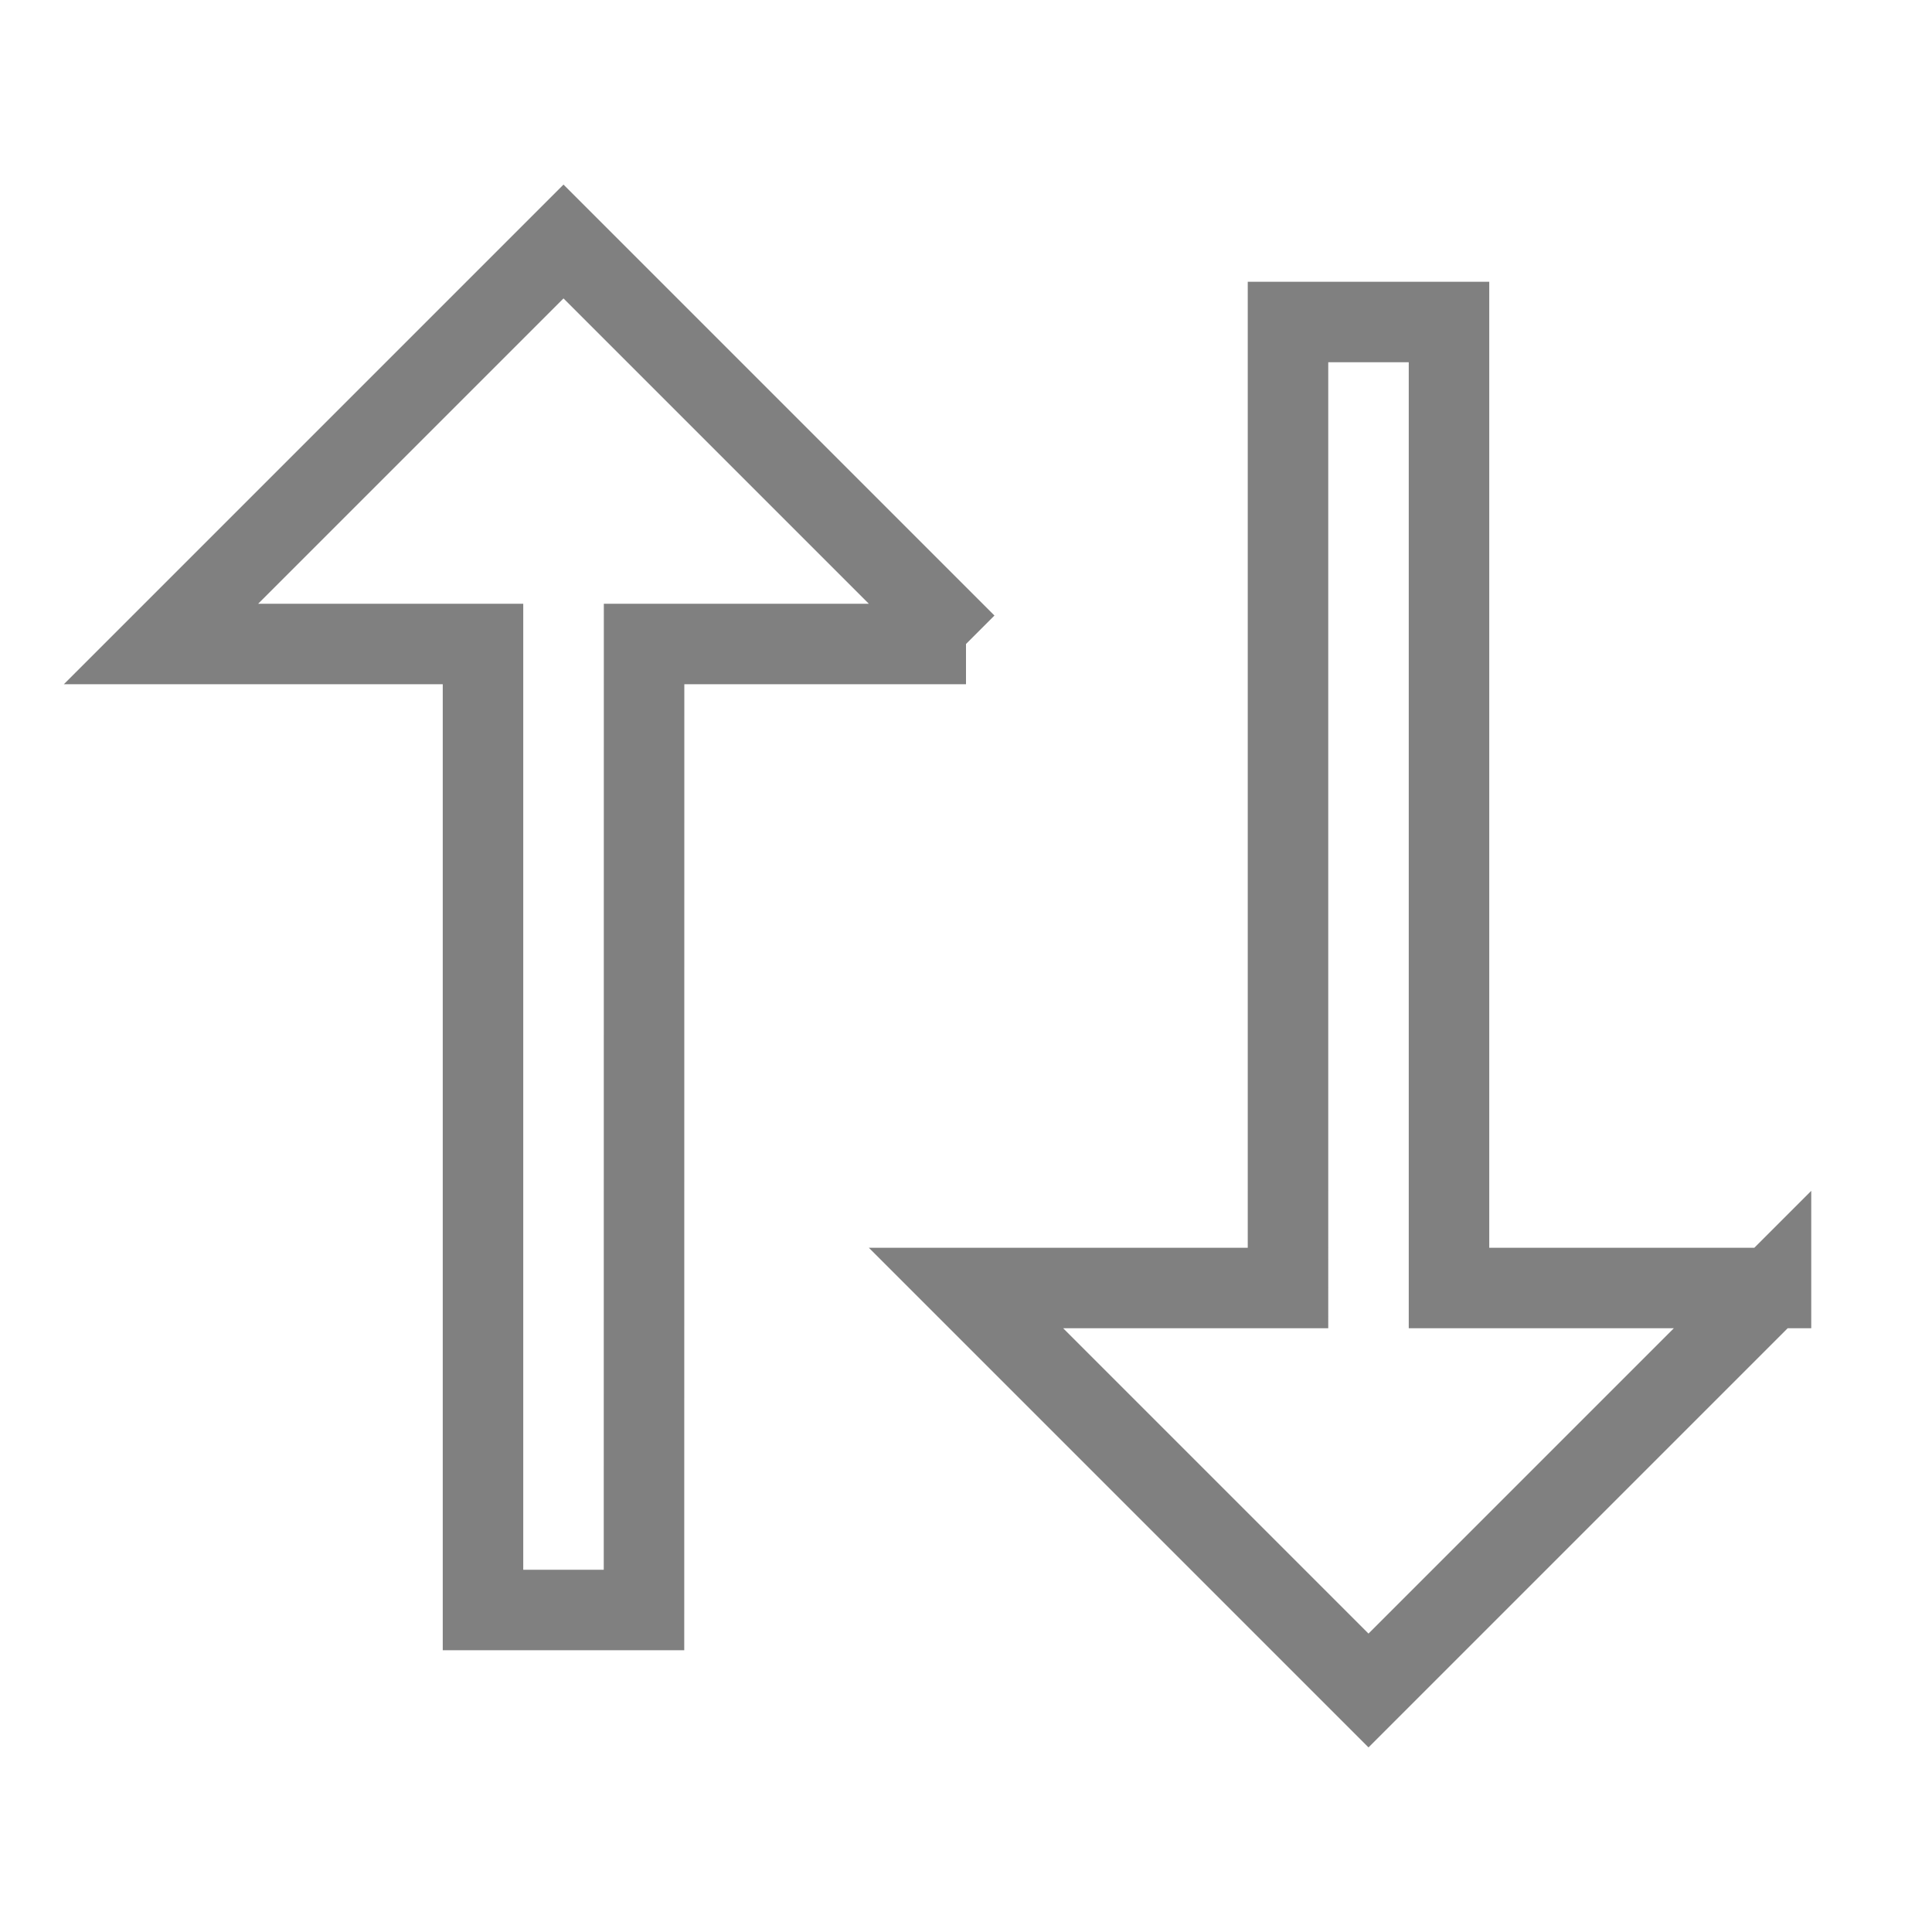<?xml version="1.0" ?>
<svg viewBox="0 0 24 24" width="20" height="20" stroke="gray" fill="none" xmlns="http://www.w3.org/2000/svg">
    <g>
        <!-- Removed the box border path -->
        <path d="M12 8H8.001L8 20H6V8H2l5-5 5 5zm10 8l-5 5-5-5h4V4h2v12h4z"/>
    </g>
</svg>